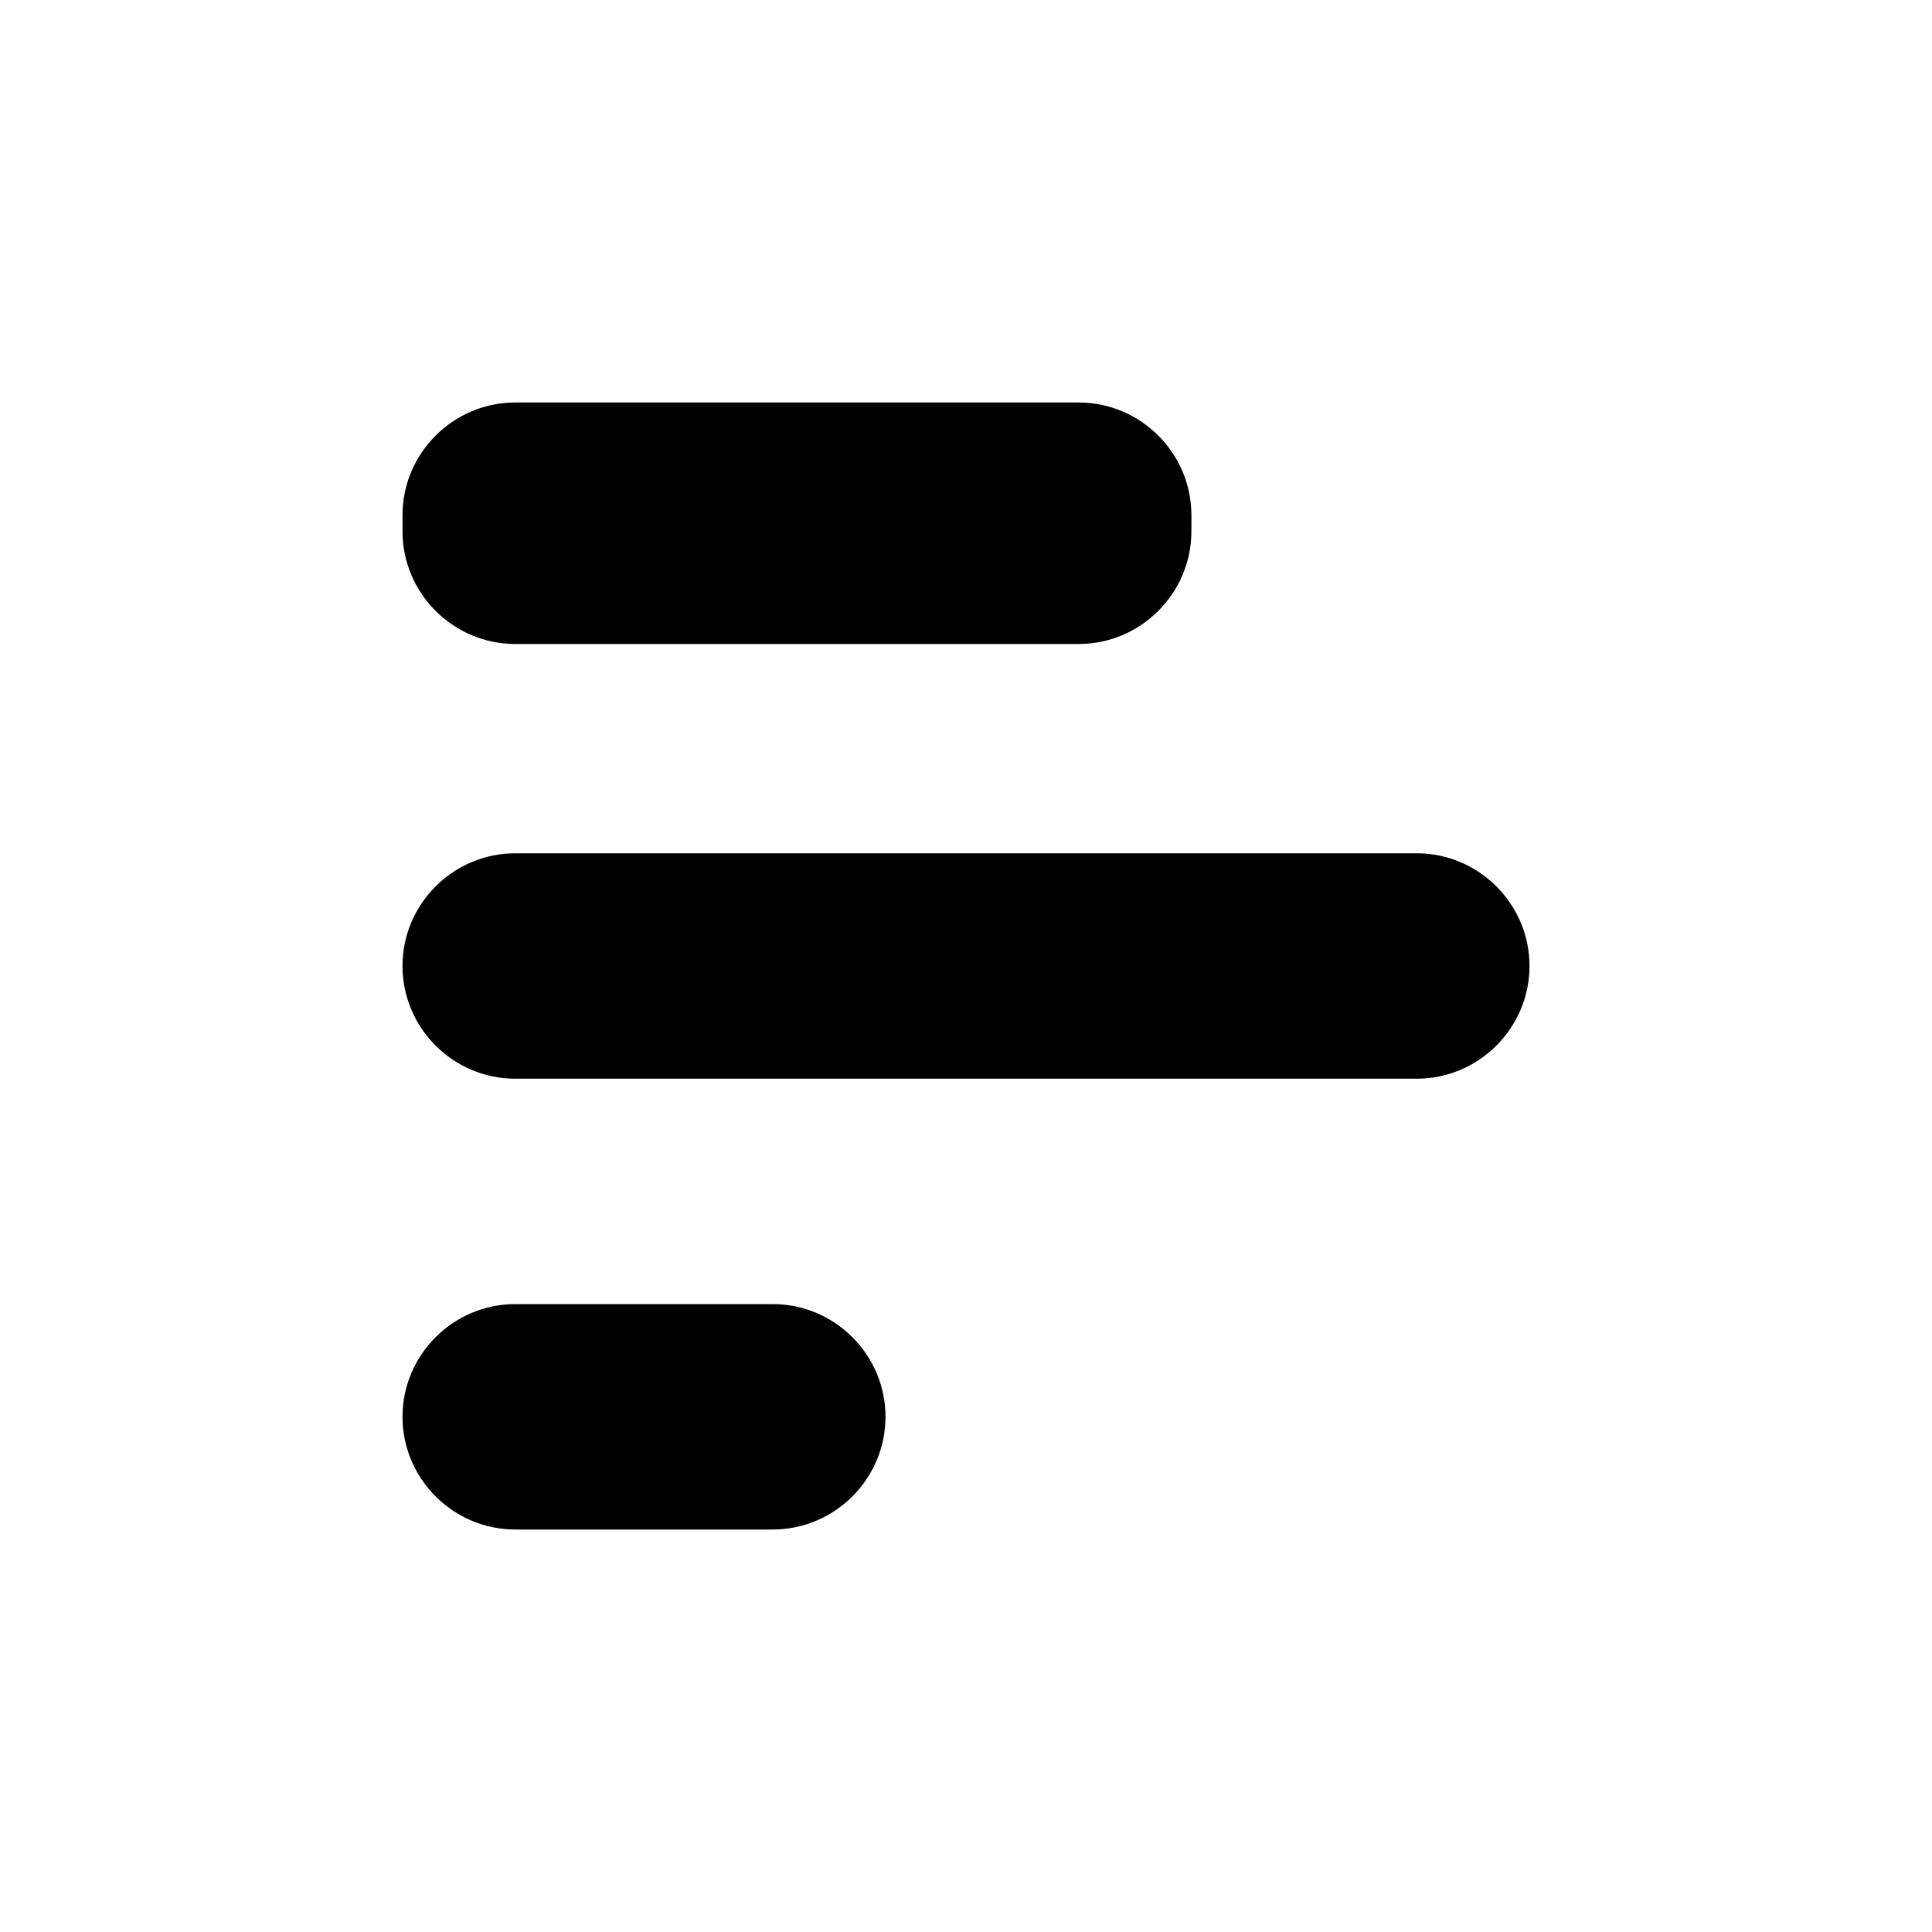 <?xml version="1.0" encoding="UTF-8" standalone="no"?>
<svg
   xmlns:dc="http://purl.org/dc/elements/1.1/"
   xmlns:cc="http://creativecommons.org/ns#"
   xmlns:rdf="http://www.w3.org/1999/02/22-rdf-syntax-ns#"
   xmlns:svg="http://www.w3.org/2000/svg"
   xmlns="http://www.w3.org/2000/svg"
   xmlns:sodipodi="http://sodipodi.sourceforge.net/DTD/sodipodi-0.dtd"
   xmlns:inkscape="http://www.inkscape.org/namespaces/inkscape"
   height="24"
   viewBox="0 0 24 24"
   width="24"
   version="1.1"
   id="svg4"
   sodipodi:docname="hb-view-column (copy).svg"
   inkscape:version="1.0.2 (e86c870879, 2021-01-15)">
  <defs
     id="defs8" />
  <sodipodi:namedview
     pagecolor="#ffffff"
     bordercolor="#666666"
     borderopacity="1"
     objecttolerance="10"
     gridtolerance="10"
     guidetolerance="10"
     inkscape:pageopacity="0"
     inkscape:pageshadow="2"
     inkscape:window-width="979"
     inkscape:window-height="477"
     id="namedview6"
     showgrid="false"
     inkscape:zoom="5.8704594"
     inkscape:cx="11.474627"
     inkscape:cy="10.708891"
     inkscape:window-x="26"
     inkscape:window-y="23"
     inkscape:window-maximized="0"
     inkscape:current-layer="svg4" />
  <path
     d="M 14.8,6.4 V 6.6 C 14.8,7.37 14.17,8 13.4,8 h -7 C 5.63,8 5,7.37 5,6.6 V 6.4 C 5,5.63 5.63,5 6.4,5 h 7 c 0.77,0 1.4,0.63 1.4,1.4 z M 19,12 c 0,0.77 -0.63,1.4 -1.4,1.4 H 6.4 C 5.63,13.4 5,12.77 5,12 5,11.23 5.63,10.6 6.4,10.6 h 11.2 c 0.77,0 1.4,0.63 1.4,1.4 z m -8,5.6 C 11,18.37 10.37,19 9.6,19 H 6.4 C 5.63,19 5,18.37 5,17.6 5,16.83 5.63,16.2 6.4,16.2 h 3.2 c 0.77,0 1.4,0.63 1.4,1.4 z"
     id="path2" />
</svg>
